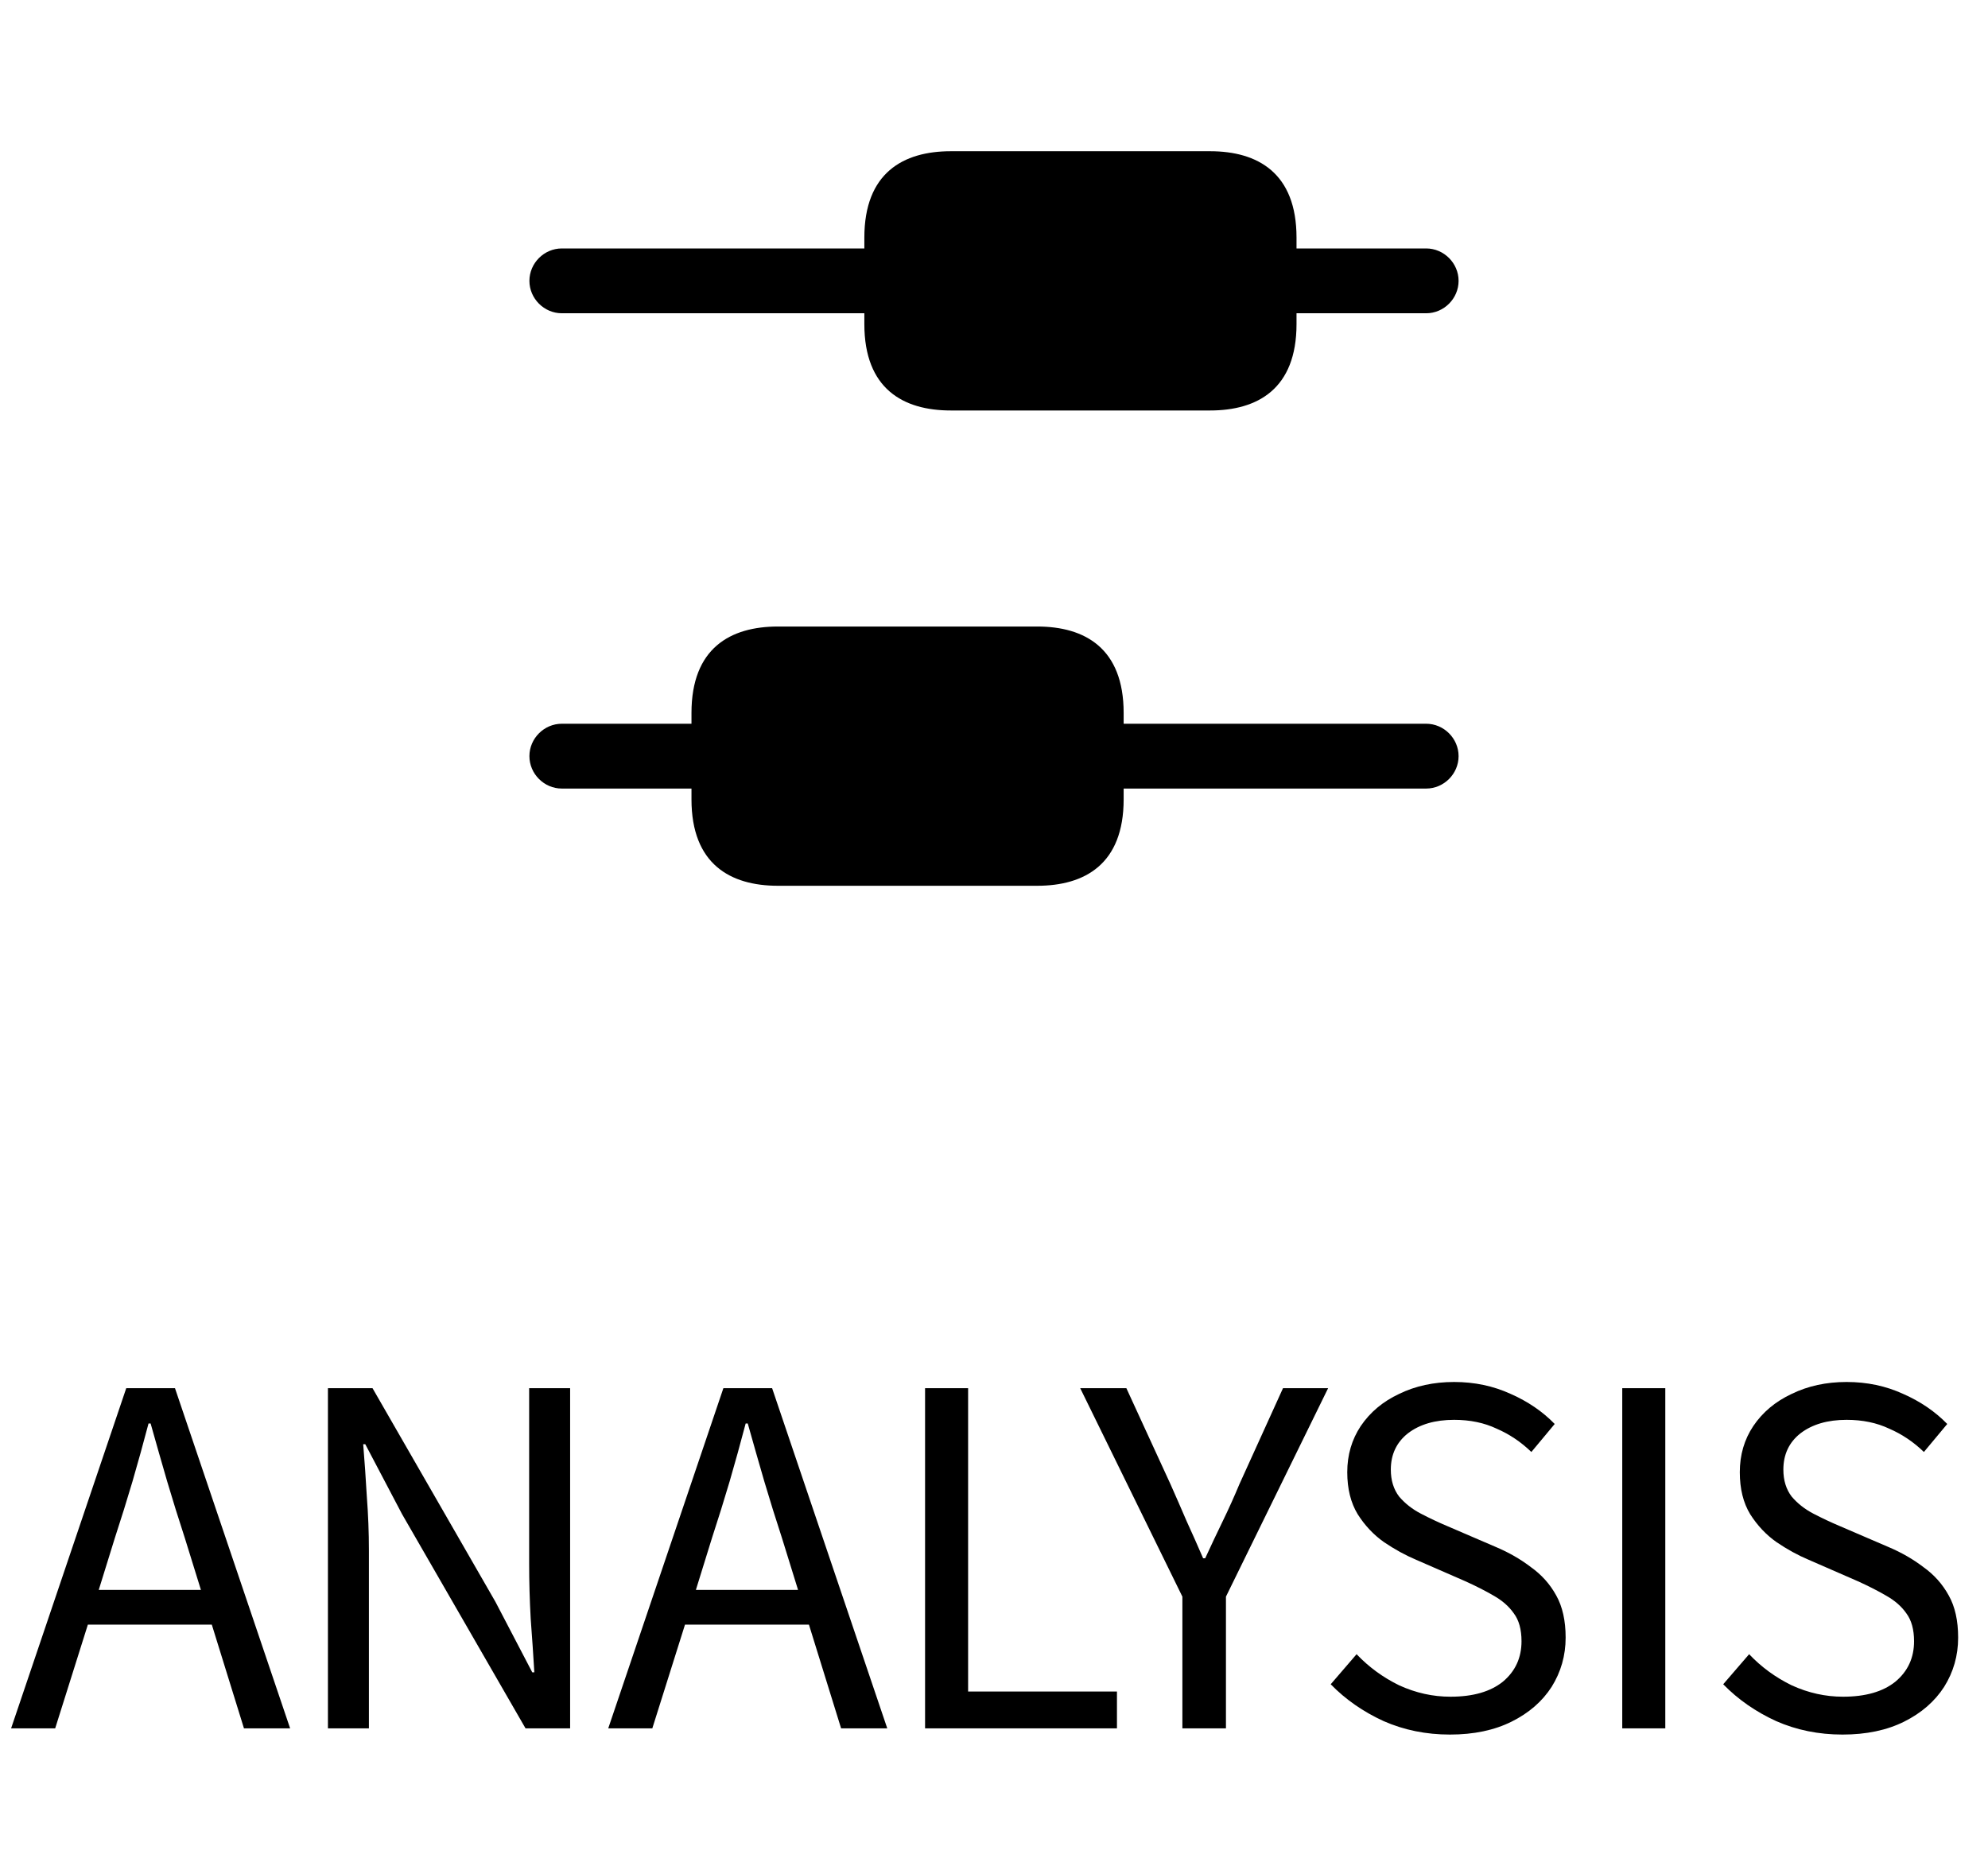 <svg width="46" height="43" viewBox="0 0 46 43" xmlns="http://www.w3.org/2000/svg">
	<path d="M2.657 35.596L2.285 36.796H4.649L4.277 35.596C4.133 35.156 3.997 34.72 3.869 34.288C3.741 33.848 3.613 33.4 3.485 32.944H3.437C3.317 33.4 3.193 33.848 3.065 34.288C2.937 34.72 2.801 35.156 2.657 35.596ZM0.257 40L2.921 32.128H4.049L6.713 40H5.645L4.901 37.6H2.033L1.277 40H0.257ZM7.588 40V32.128H8.62L11.464 37.072L12.316 38.704H12.364C12.34 38.304 12.312 37.892 12.28 37.468C12.256 37.036 12.244 36.612 12.244 36.196V32.128H13.192V40H12.16L9.304 35.044L8.452 33.424H8.404C8.436 33.816 8.464 34.22 8.488 34.636C8.52 35.052 8.536 35.468 8.536 35.884V40H7.588ZM16.474 35.596L16.102 36.796H18.466L18.094 35.596C17.95 35.156 17.814 34.72 17.686 34.288C17.558 33.848 17.43 33.4 17.302 32.944H17.254C17.134 33.4 17.01 33.848 16.882 34.288C16.754 34.72 16.618 35.156 16.474 35.596ZM14.074 40L16.738 32.128H17.866L20.53 40H19.462L18.718 37.6H15.85L15.094 40H14.074ZM21.405 40V32.128H22.401V39.148H25.845V40H21.405ZM27.359 40V36.952L24.995 32.128H26.063L27.083 34.348C27.211 34.636 27.335 34.92 27.455 35.2C27.583 35.48 27.711 35.768 27.839 36.064H27.887C28.023 35.768 28.159 35.48 28.295 35.2C28.431 34.92 28.559 34.636 28.679 34.348L29.687 32.128H30.731L28.367 36.952V40H27.359ZM33.55 40.144C32.998 40.144 32.486 40.04 32.014 39.832C31.543 39.616 31.134 39.332 30.791 38.98L31.39 38.284C31.671 38.58 31.998 38.82 32.374 39.004C32.758 39.18 33.154 39.268 33.562 39.268C34.083 39.268 34.486 39.152 34.775 38.92C35.062 38.68 35.206 38.368 35.206 37.984C35.206 37.712 35.147 37.496 35.026 37.336C34.914 37.176 34.758 37.04 34.559 36.928C34.367 36.816 34.147 36.704 33.898 36.592L32.77 36.1C32.523 35.996 32.275 35.86 32.026 35.692C31.787 35.524 31.582 35.308 31.415 35.044C31.255 34.78 31.174 34.456 31.174 34.072C31.174 33.672 31.279 33.316 31.486 33.004C31.703 32.684 31.998 32.436 32.374 32.26C32.751 32.076 33.175 31.984 33.647 31.984C34.118 31.984 34.554 32.076 34.955 32.26C35.355 32.436 35.694 32.668 35.974 32.956L35.434 33.604C35.194 33.372 34.926 33.192 34.63 33.064C34.343 32.928 34.014 32.86 33.647 32.86C33.206 32.86 32.85 32.964 32.578 33.172C32.315 33.38 32.182 33.66 32.182 34.012C32.182 34.26 32.246 34.468 32.374 34.636C32.511 34.796 32.678 34.928 32.879 35.032C33.078 35.136 33.282 35.232 33.49 35.32L34.606 35.8C34.91 35.928 35.182 36.084 35.422 36.268C35.67 36.444 35.867 36.664 36.011 36.928C36.154 37.184 36.227 37.508 36.227 37.9C36.227 38.316 36.118 38.696 35.903 39.04C35.687 39.376 35.379 39.644 34.978 39.844C34.578 40.044 34.102 40.144 33.55 40.144ZM37.537 40V32.128H38.533V40H37.537ZM42.633 40.144C42.081 40.144 41.569 40.04 41.097 39.832C40.625 39.616 40.217 39.332 39.873 38.98L40.473 38.284C40.753 38.58 41.081 38.82 41.457 39.004C41.841 39.18 42.237 39.268 42.645 39.268C43.165 39.268 43.569 39.152 43.857 38.92C44.145 38.68 44.289 38.368 44.289 37.984C44.289 37.712 44.229 37.496 44.109 37.336C43.997 37.176 43.841 37.04 43.641 36.928C43.449 36.816 43.229 36.704 42.981 36.592L41.853 36.1C41.605 35.996 41.357 35.86 41.109 35.692C40.869 35.524 40.665 35.308 40.497 35.044C40.337 34.78 40.257 34.456 40.257 34.072C40.257 33.672 40.361 33.316 40.569 33.004C40.785 32.684 41.081 32.436 41.457 32.26C41.833 32.076 42.257 31.984 42.729 31.984C43.201 31.984 43.637 32.076 44.037 32.26C44.437 32.436 44.777 32.668 45.057 32.956L44.517 33.604C44.277 33.372 44.009 33.192 43.713 33.064C43.425 32.928 43.097 32.86 42.729 32.86C42.289 32.86 41.933 32.964 41.661 33.172C41.397 33.38 41.265 33.66 41.265 34.012C41.265 34.26 41.329 34.468 41.457 34.636C41.593 34.796 41.761 34.928 41.961 35.032C42.161 35.136 42.365 35.232 42.573 35.32L43.689 35.8C43.993 35.928 44.265 36.084 44.505 36.268C44.753 36.444 44.949 36.664 45.093 36.928C45.237 37.184 45.309 37.508 45.309 37.9C45.309 38.316 45.201 38.696 44.985 39.04C44.769 39.376 44.461 39.644 44.061 39.844C43.661 40.044 43.185 40.144 42.633 40.144Z" />
	<path d="M33.75 17.5C33.75 17.91 33.41 18.25 33 18.25H26V18.5C26 20 25.1 20.5 24 20.5H18C16.9 20.5 16 20 16 18.5V18.25H13C12.59 18.25 12.25 17.91 12.25 17.5C12.25 17.09 12.59 16.75 13 16.75H16V16.5C16 15 16.9 14.5 18 14.5H24C25.1 14.5 26 15 26 16.5V16.75H33C33.41 16.75 33.75 17.09 33.75 17.5Z" />
	<path d="M33.75 6.5C33.75 6.91 33.41 7.25 33 7.25H30V7.5C30 9 29.1 9.5 28 9.5H22C20.9 9.5 20 9 20 7.5V7.25H13C12.59 7.25 12.25 6.91 12.25 6.5C12.25 6.09 12.59 5.75 13 5.75H20V5.5C20 4 20.9 3.5 22 3.5H28C29.1 3.5 30 4 30 5.5V5.75H33C33.41 5.75 33.75 6.09 33.75 6.5Z" />
</svg>
